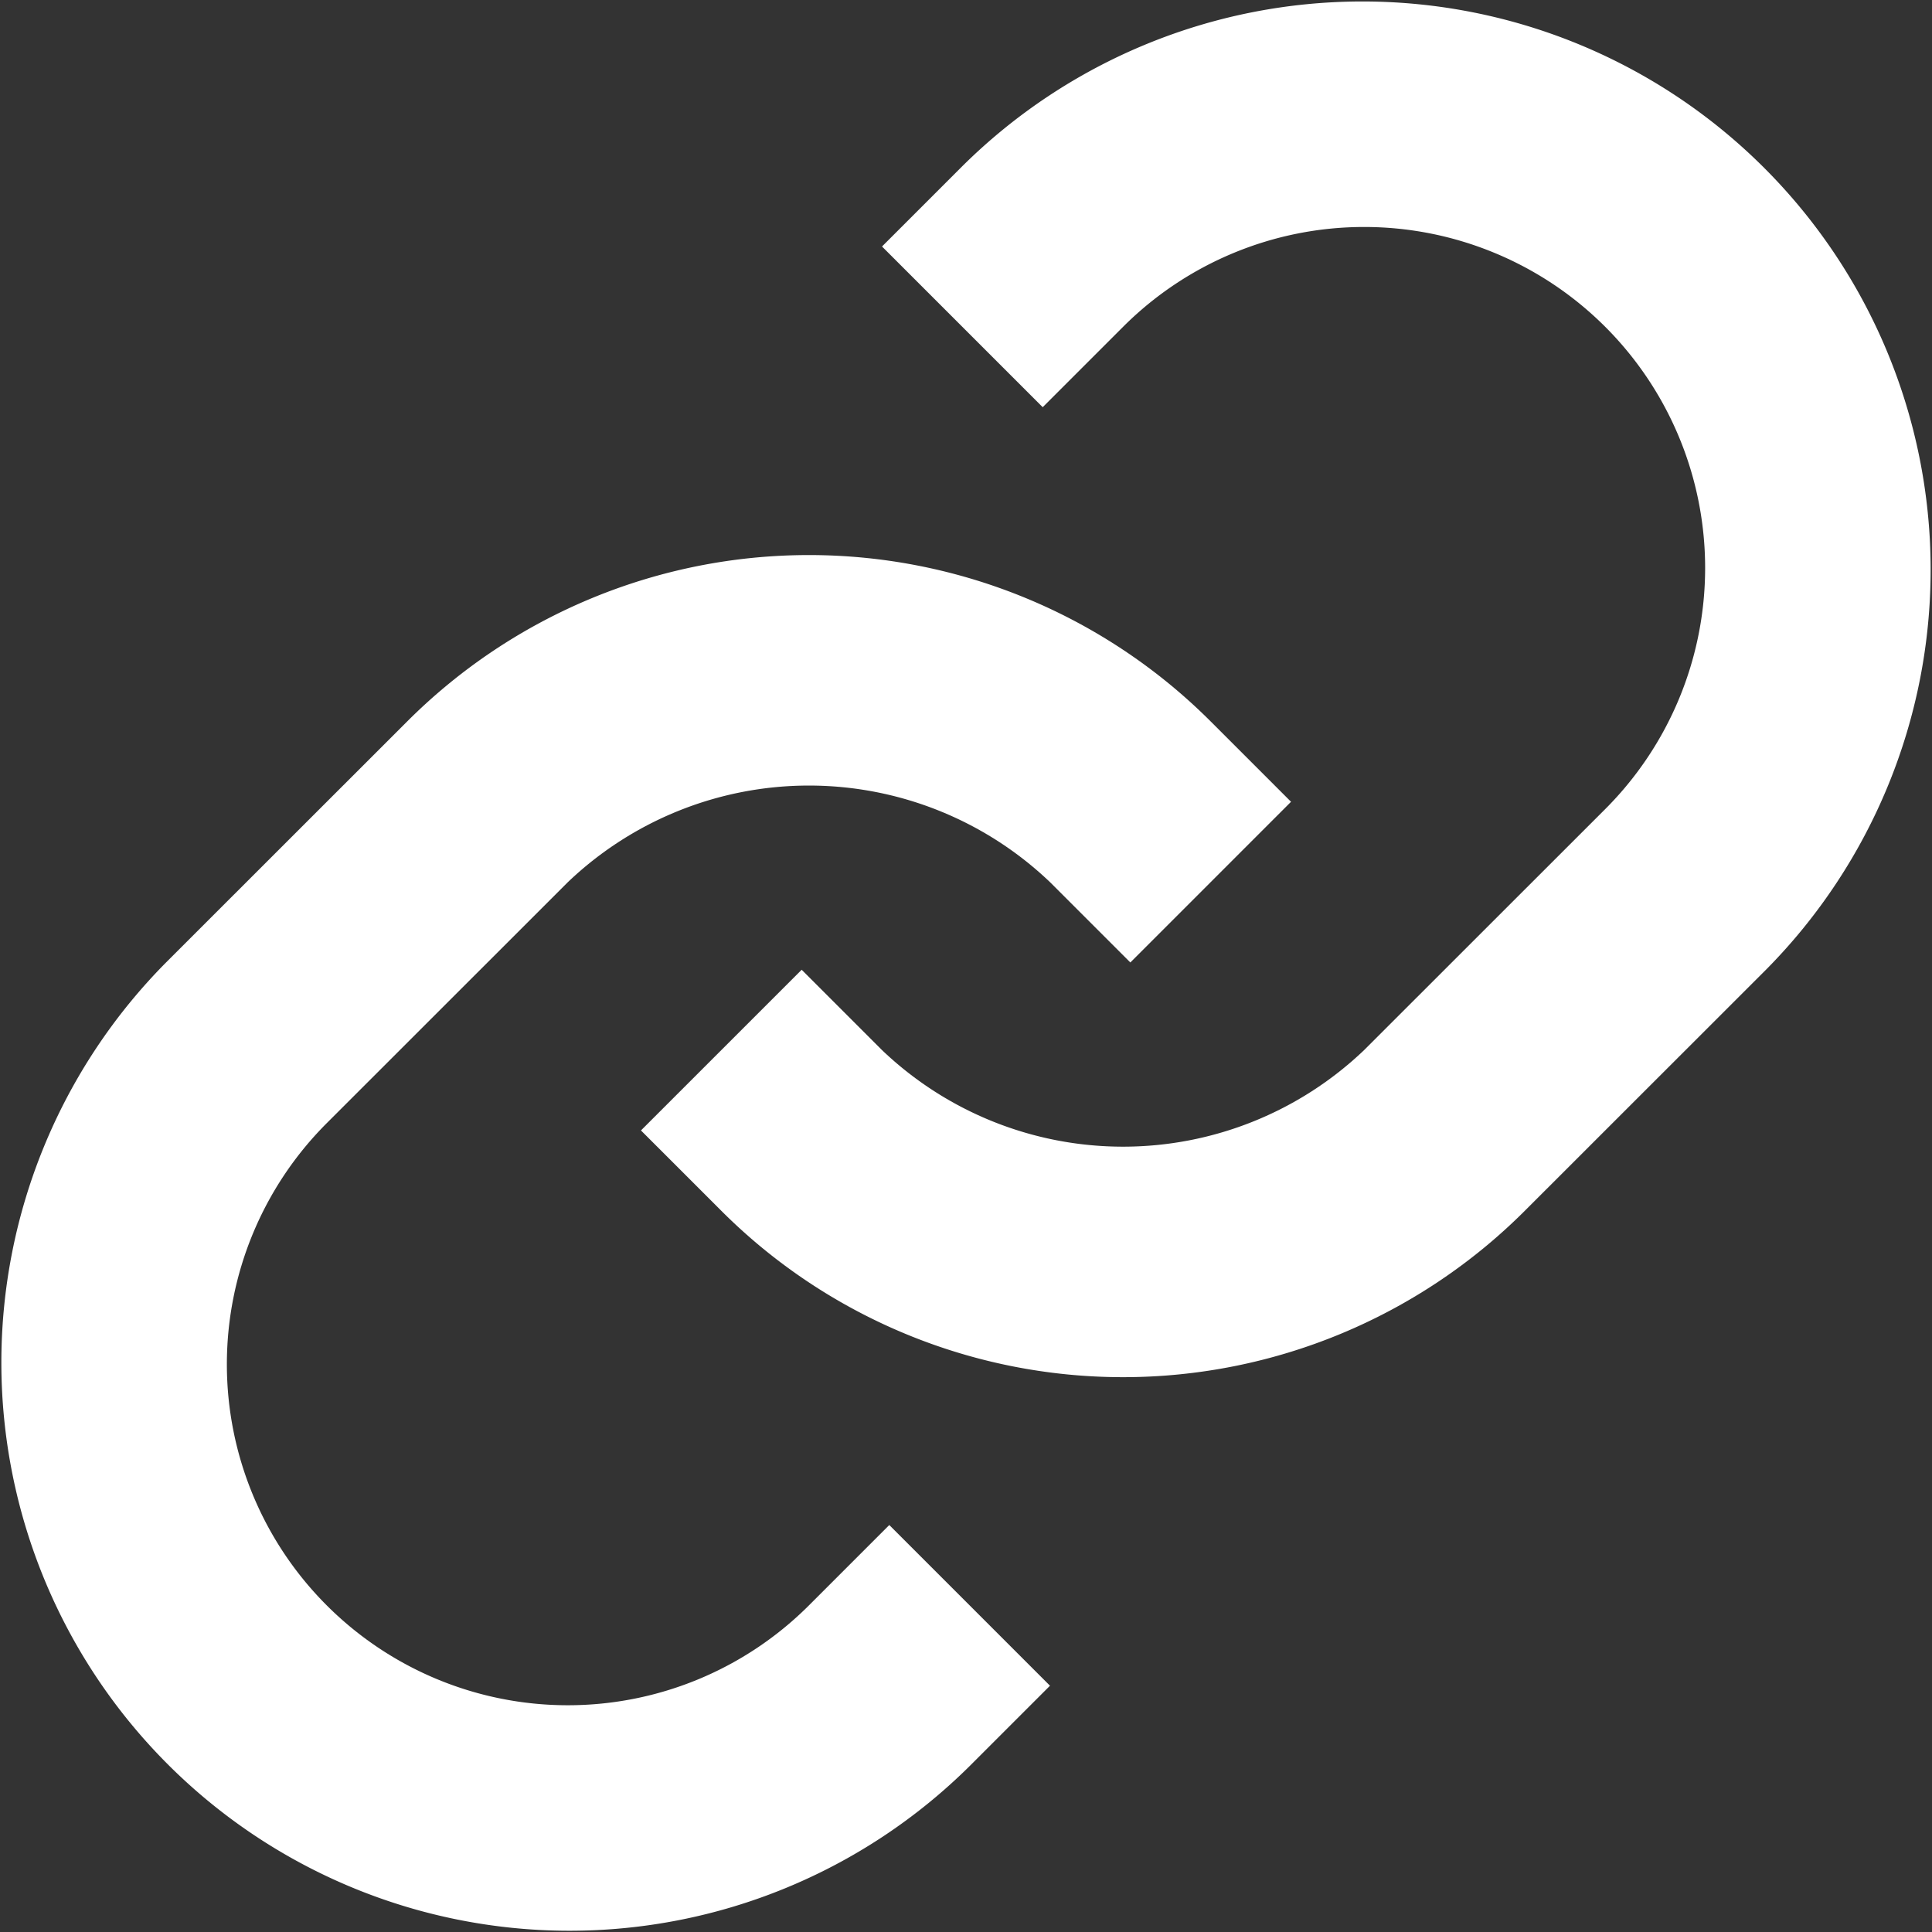 <svg xmlns="http://www.w3.org/2000/svg" width="17" height="17.002" viewBox="0 0 17 17.002">
  <rect x="0" y="0" width="17" height="17.002" fill="#333333" stroke="none"/>
  <g id="link-icon" transform="translate(-3.468 -3.467)">
    <path id="Path_48930" data-name="Path 48930" d="M8.465,11.293a3.072,3.072,0,0,1,4.242,0l.707.707,1.414-1.414-.707-.707a5,5,0,0,0-7.07,0L4.929,12A5,5,0,0,0,12,19.071l.707-.707L11.293,16.95l-.707.707a3,3,0,0,1-4.243-4.243l2.122-2.121Z" transform="translate(0 -0.064)" fill="#fff"/>
    <path id="Path_48931" data-name="Path 48931" d="M12,4.929l-.707.707L12.707,7.05l.707-.707a3,3,0,0,1,4.243,4.243l-2.122,2.121a3.072,3.072,0,0,1-4.242,0L10.586,12,9.172,13.414l.707.707a5,5,0,0,0,7.07,0L19.071,12A5,5,0,0,0,12,4.929Z" transform="translate(-0.064)" fill="#fff"/>
  </g>
</svg>
